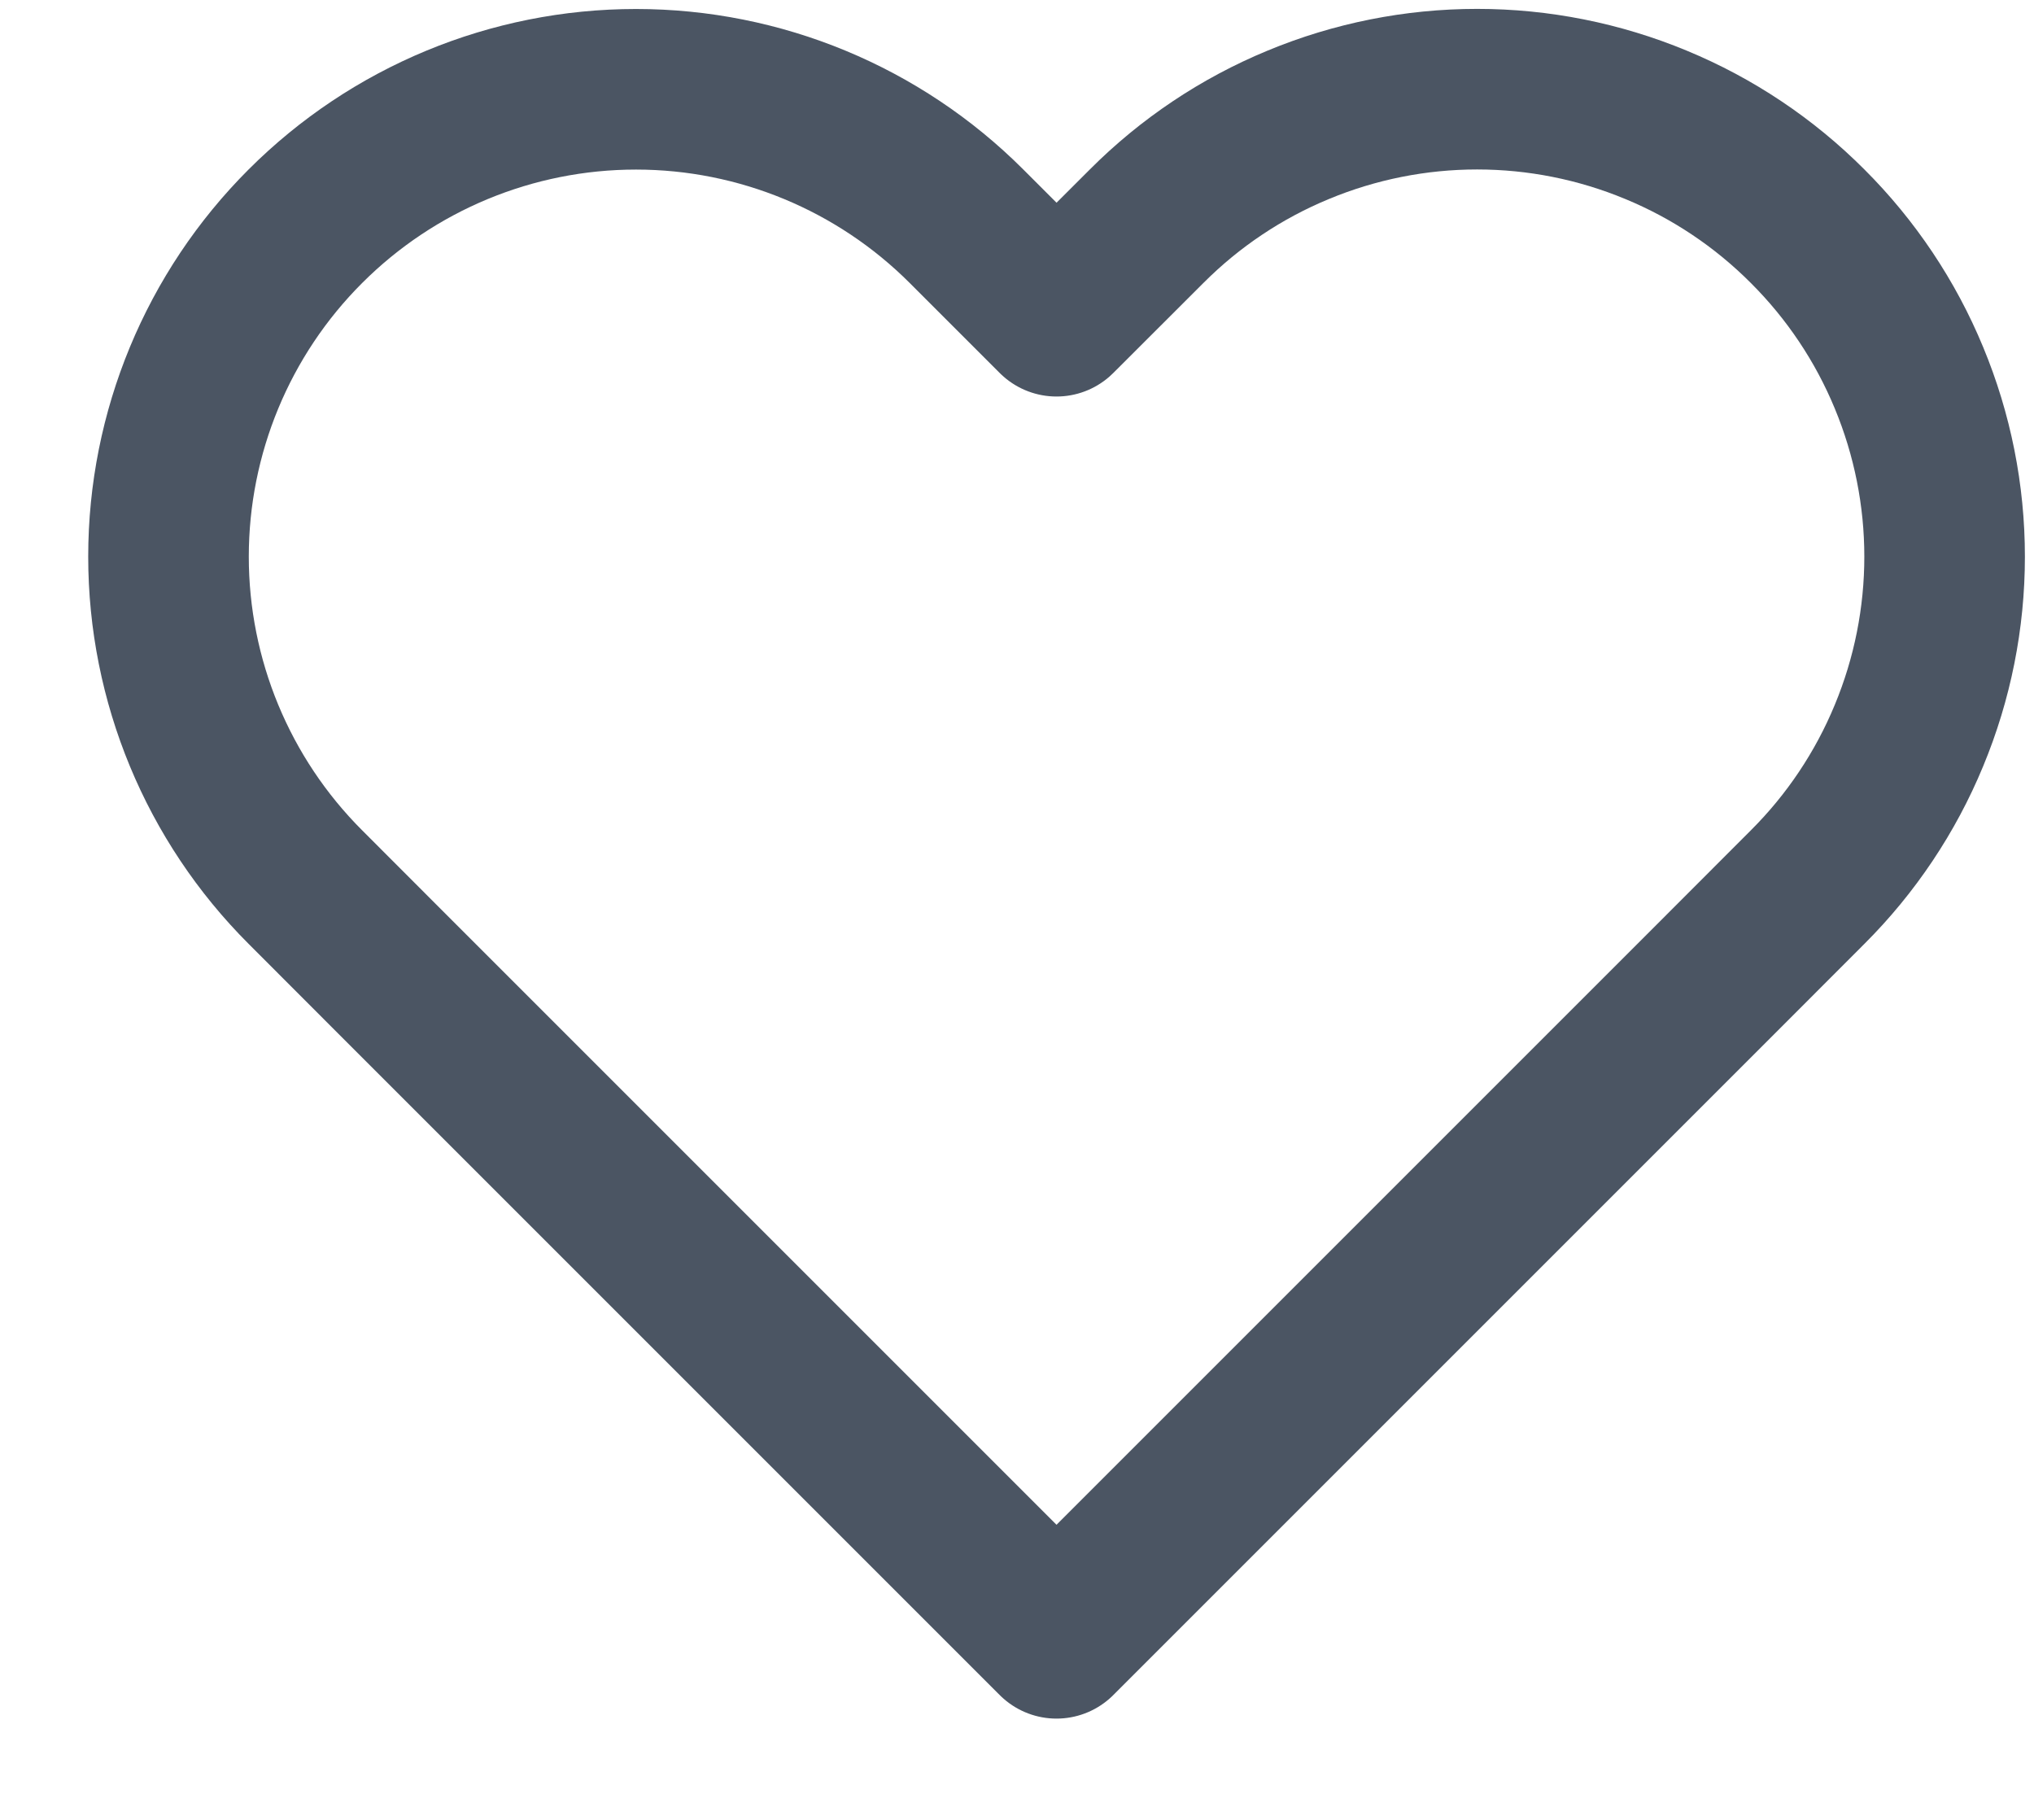 <svg width="19" height="17" viewBox="0 0 19 17" fill="none" xmlns="http://www.w3.org/2000/svg">
<path d="M16.885 2.113C16.48 1.707 15.999 1.385 15.469 1.166C14.939 0.946 14.371 0.833 13.798 0.833C13.225 0.833 12.657 0.946 12.127 1.166C11.597 1.385 11.116 1.707 10.711 2.113L9.869 2.954L9.028 2.113C8.209 1.294 7.099 0.834 5.941 0.834C4.782 0.834 3.672 1.294 2.853 2.113C2.034 2.931 1.574 4.042 1.574 5.2C1.574 6.358 2.034 7.469 2.853 8.287L3.694 9.129L9.869 15.304L16.044 9.129L16.885 8.287C17.291 7.882 17.613 7.401 17.832 6.871C18.052 6.341 18.165 5.773 18.165 5.2C18.165 4.627 18.052 4.059 17.832 3.529C17.613 2.999 17.291 2.518 16.885 2.113V2.113Z" stroke="#4B5563" stroke-width="1.5" stroke-linecap="round" stroke-linejoin="round"/>
</svg>
